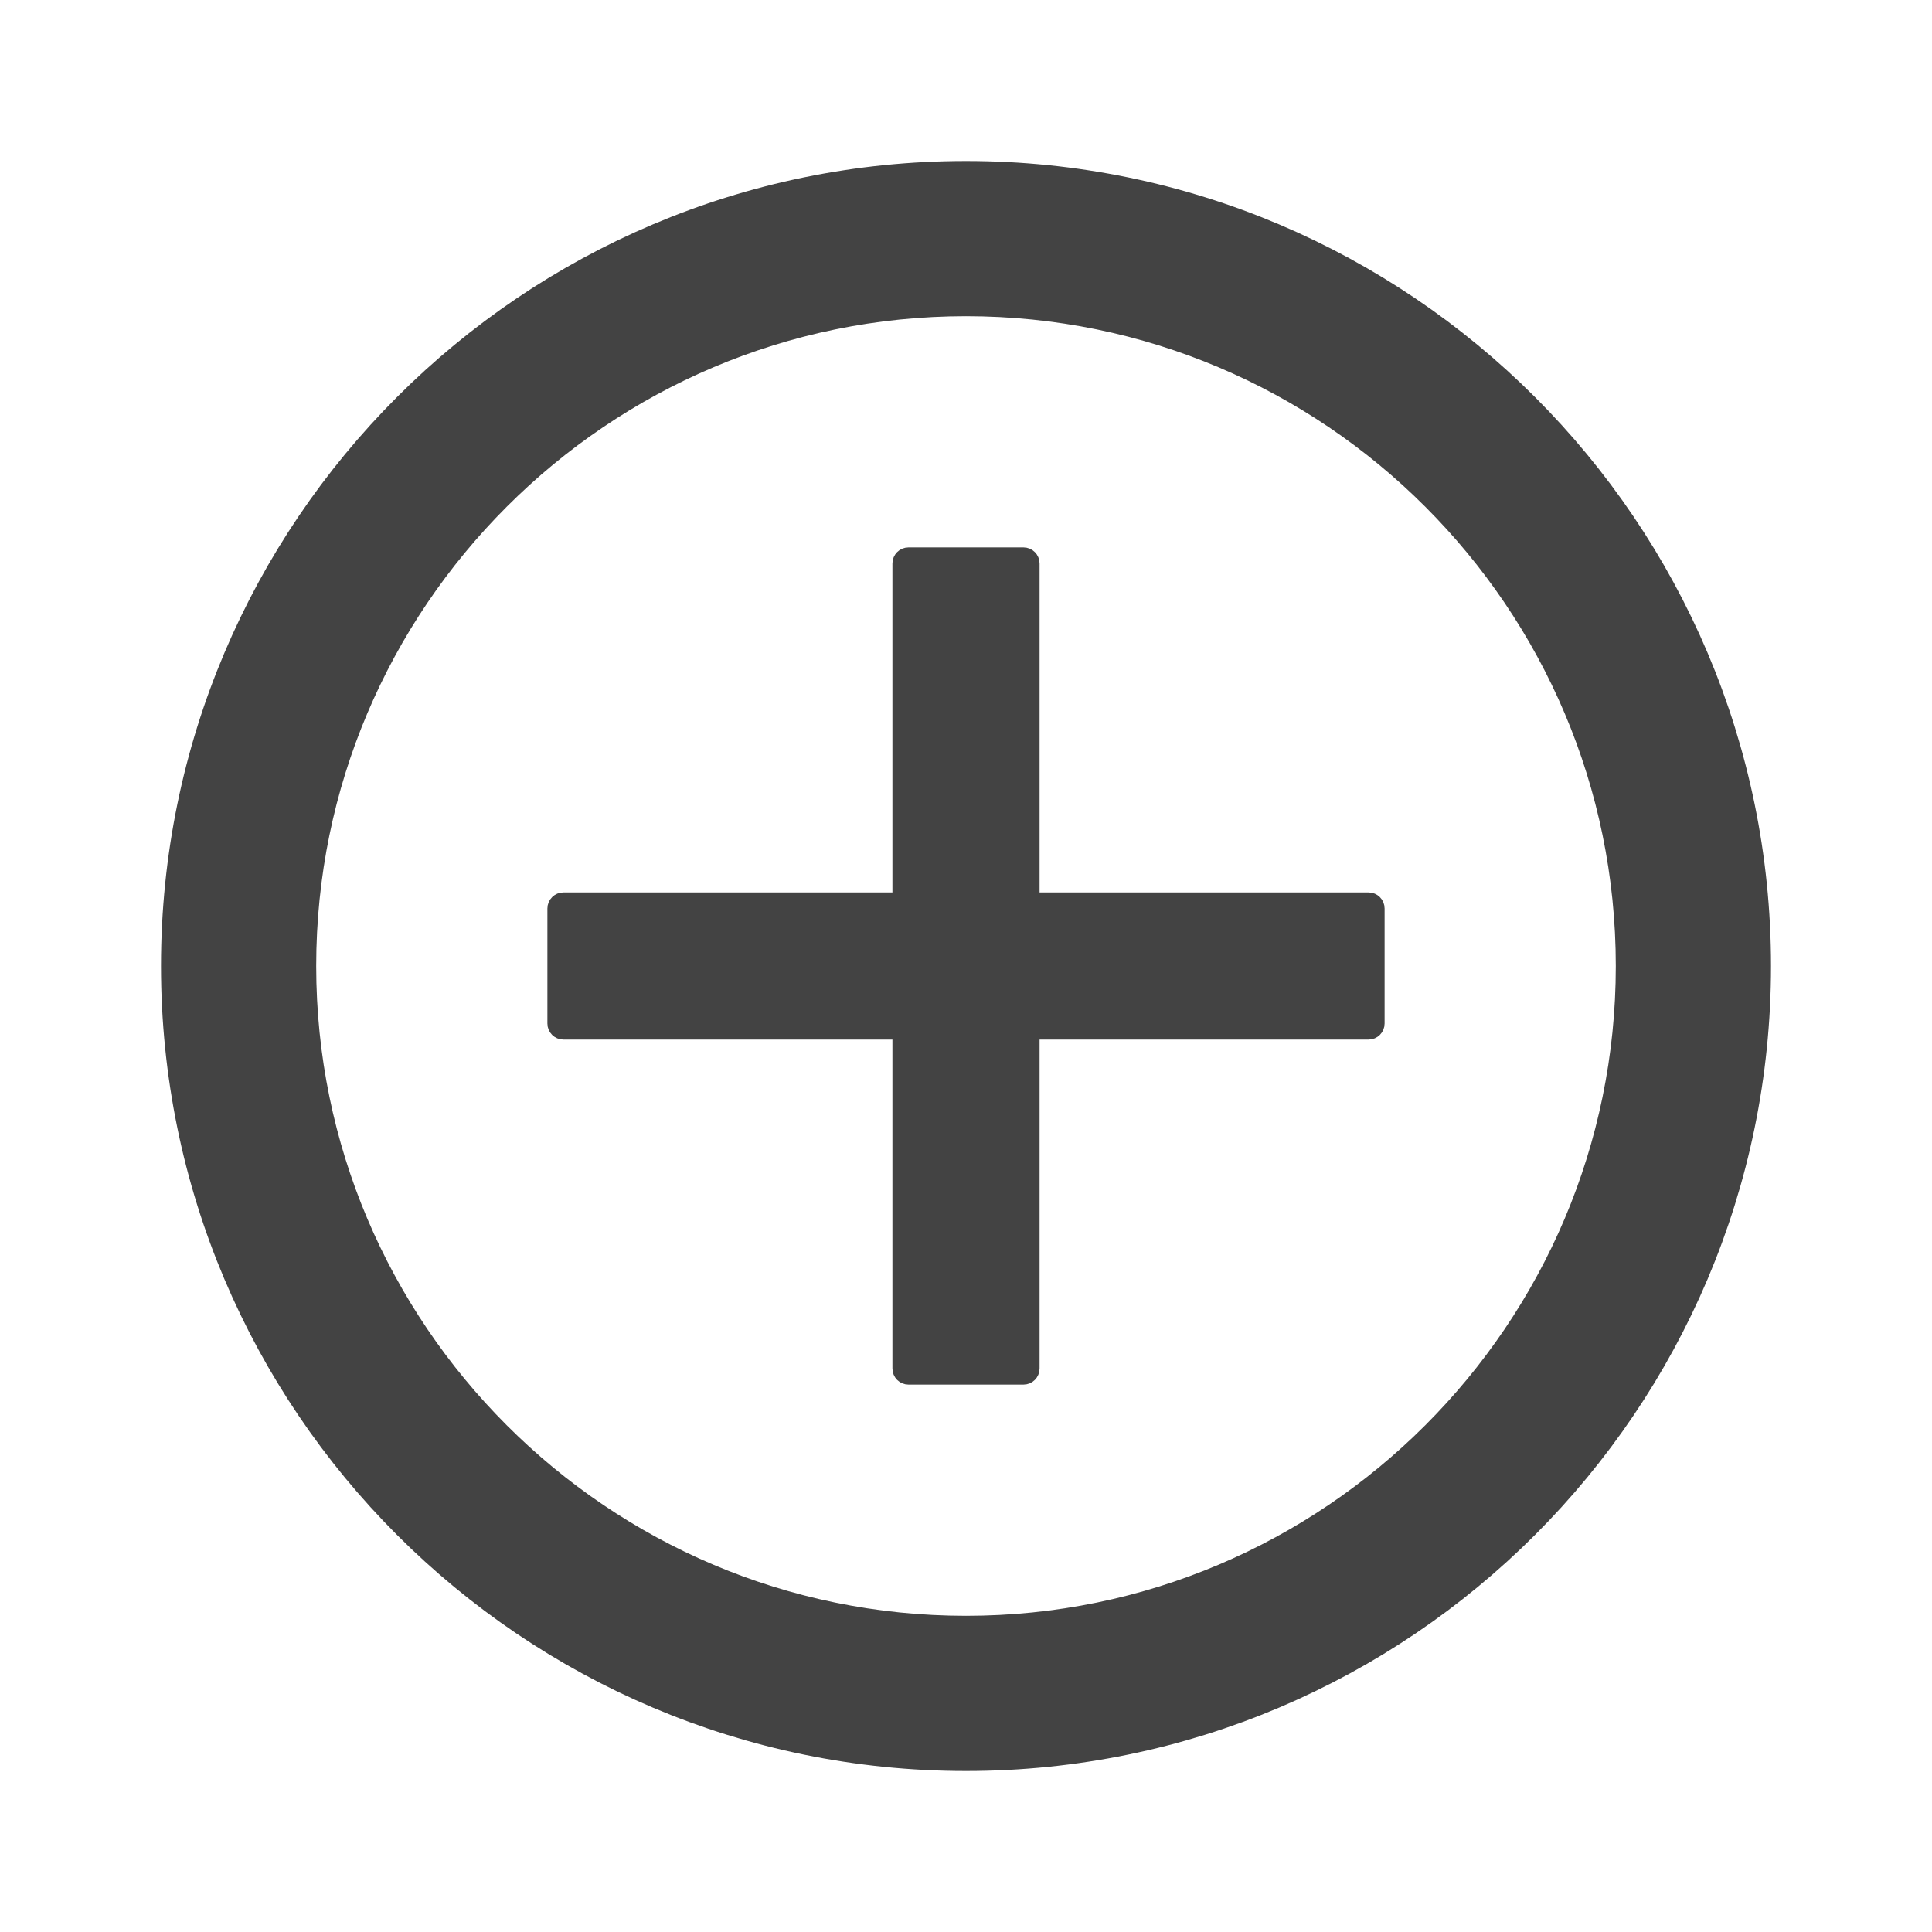 <svg width="24" height="24" viewBox="0 0 24 24" fill="none" xmlns="http://www.w3.org/2000/svg">
<path d="M12 21.5C6.762 21.5 2.5 17.238 2.5 12C2.5 6.762 6.762 2.5 12 2.5C17.238 2.5 21.5 6.762 21.5 12C21.5 17.238 17.238 21.5 12 21.5ZM12 3.428C7.273 3.428 3.428 7.273 3.428 12C3.428 16.727 7.273 20.572 12 20.572C16.727 20.572 20.572 16.727 20.572 12C20.572 7.273 16.727 3.428 12 3.428Z" fill="#434343" stroke="#434343"/>
<path d="M17 12.814C17.055 12.814 17.1 12.77 17.1 12.714V11.286C17.1 11.23 17.055 11.186 17 11.186H12.814V7C12.814 6.945 12.77 6.9 12.714 6.9H11.286C11.23 6.9 11.186 6.945 11.186 7V11.186H7C6.945 11.186 6.9 11.23 6.9 11.286V12.714C6.9 12.77 6.945 12.814 7 12.814H11.186V17C11.186 17.055 11.23 17.1 11.286 17.1H12.714C12.77 17.1 12.814 17.055 12.814 17V12.814H17Z" fill="#434343" stroke="#434343" stroke-width="0.2" stroke-linejoin="round"/>
</svg>
